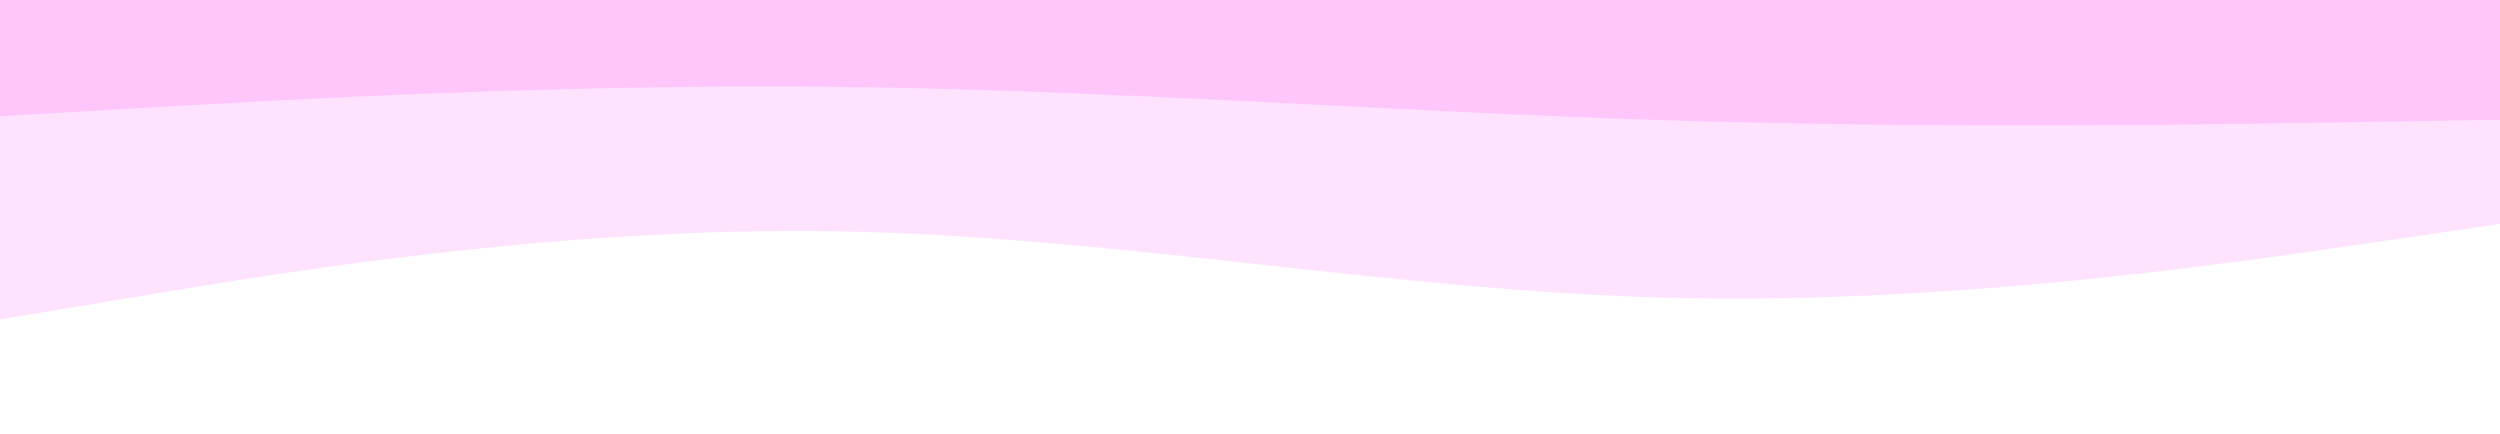 <svg id="visual" viewBox="0 0 1440 250" width="1440" height="250" xmlns="http://www.w3.org/2000/svg" xmlns:xlink="http://www.w3.org/1999/xlink" version="1.1"><rect x="0" y="0" width="1440" height="250" fill="#333333" stroke="none"/><path d="M0 69L80 64.3C160 59.7 320 50.3 480 52C640 53.7 800 66.3 960 71.3C1120 76.3 1280 73.7 1360 72.3L1440 71L1440 0L1360 0C1280 0 1120 0 960 0C800 0 640 0 480 0C320 0 160 0 80 0L0 0Z" fill="#ffc6fc00"></path><path d="M0 186L80 172.7C160 159.3 320 132.7 480 135.2C640 137.7 800 169.3 960 173.5C1120 177.7 1280 154.3 1360 142.7L1440 131L1440 69L1360 70.3C1280 71.7 1120 74.3 960 69.3C800 64.3 640 51.7 480 50C320 48.3 160 57.7 80 62.3L0 67Z" fill="#ffe3fe53"></path><path d="M0 251L80 251C160 251 320 251 480 251C640 251 800 251 960 251C1120 251 1280 251 1360 251L1440 251L1440 129L1360 140.7C1280 152.3 1120 175.7 960 171.5C800 167.3 640 135.7 480 133.2C320 130.7 160 157.3 80 170.7L0 184Z" fill="#ffffff"></path></svg>